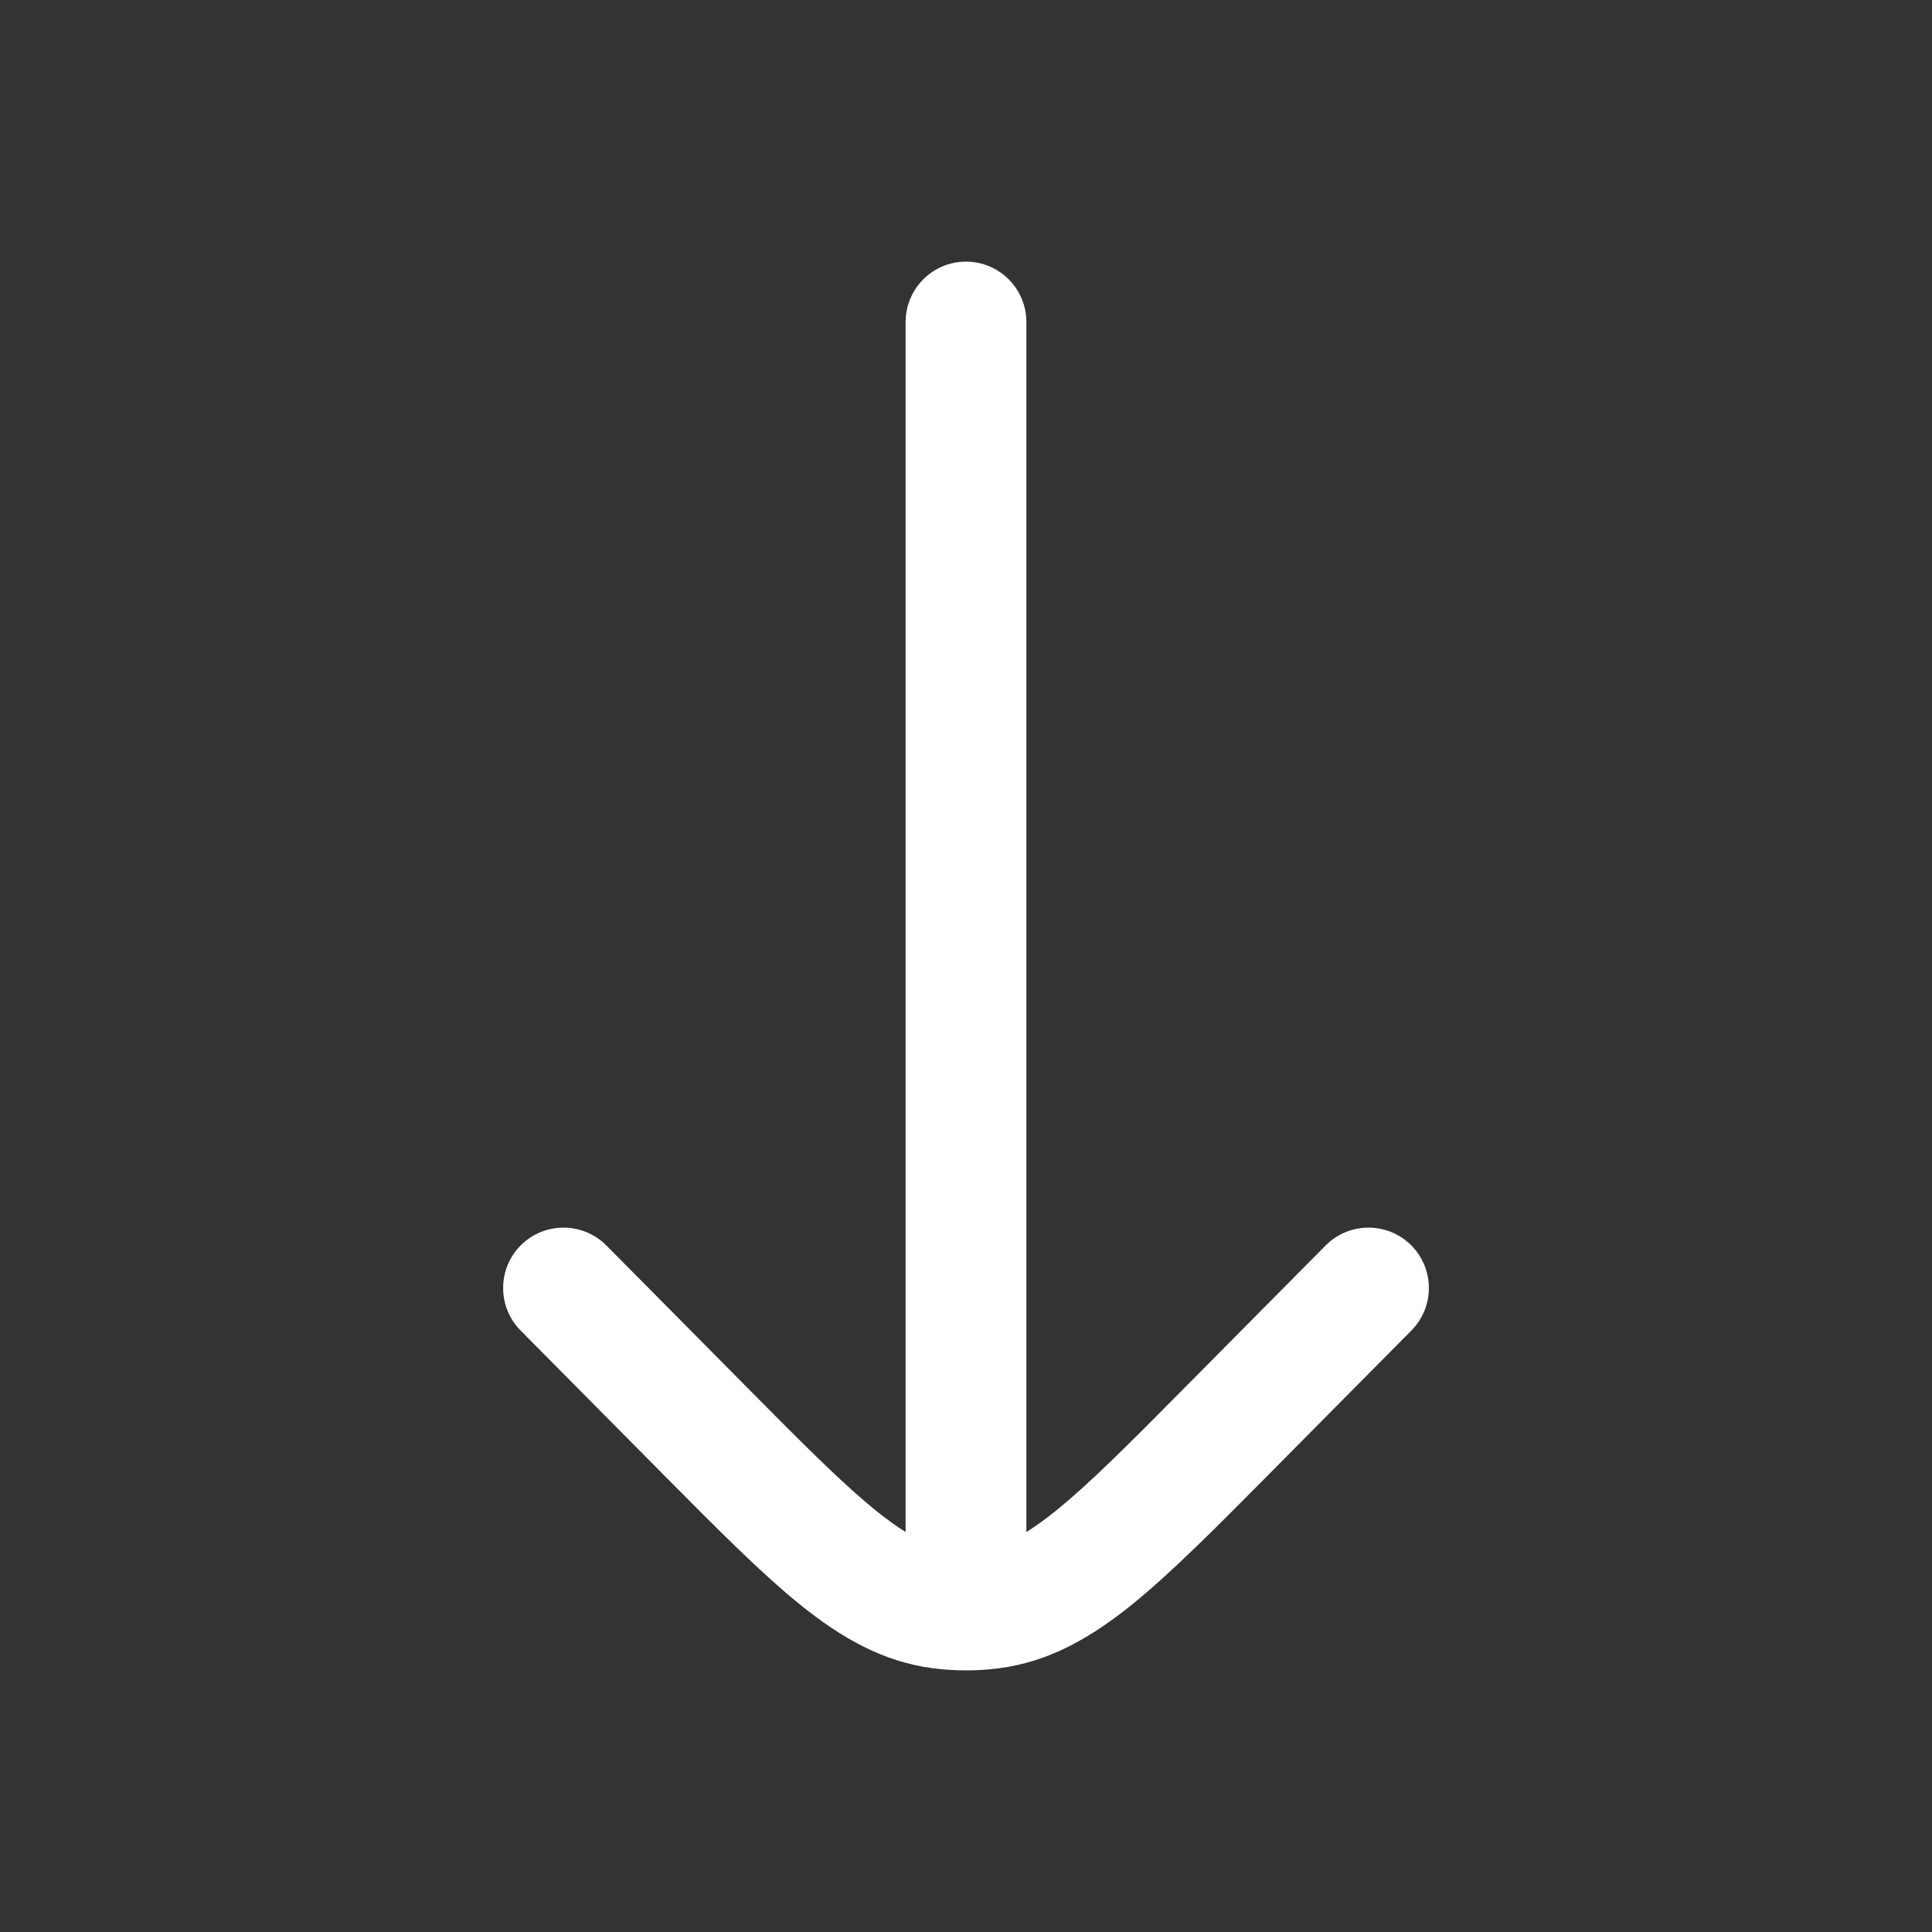 <svg width="24" height="24" viewBox="0 0 24 24" fill="none" xmlns="http://www.w3.org/2000/svg">
<rect x="0" y="0" width="24" height="24" fill="#333333" stroke="none"/>
<path d="M12.75 4C12.75 3.586 12.414 3.25 12 3.25C11.586 3.25 11.25 3.586 11.25 4L11.25 19.031C11.143 18.965 11.025 18.881 10.891 18.773C10.477 18.441 9.989 17.951 9.28 17.235L7.533 15.472C7.241 15.178 6.766 15.176 6.472 15.467C6.178 15.759 6.176 16.234 6.467 16.528L8.246 18.323C8.916 18.999 9.464 19.551 9.951 19.943C10.459 20.35 10.974 20.645 11.592 20.724C11.863 20.759 12.137 20.759 12.408 20.724C13.026 20.645 13.541 20.35 14.049 19.943C14.536 19.551 15.084 18.999 15.754 18.323L17.533 16.528C17.824 16.234 17.822 15.759 17.528 15.467C17.234 15.176 16.759 15.178 16.467 15.472L14.72 17.235C14.011 17.951 13.523 18.441 13.109 18.773C12.975 18.881 12.857 18.965 12.75 19.031L12.75 4Z" fill="white"/>
</svg>
